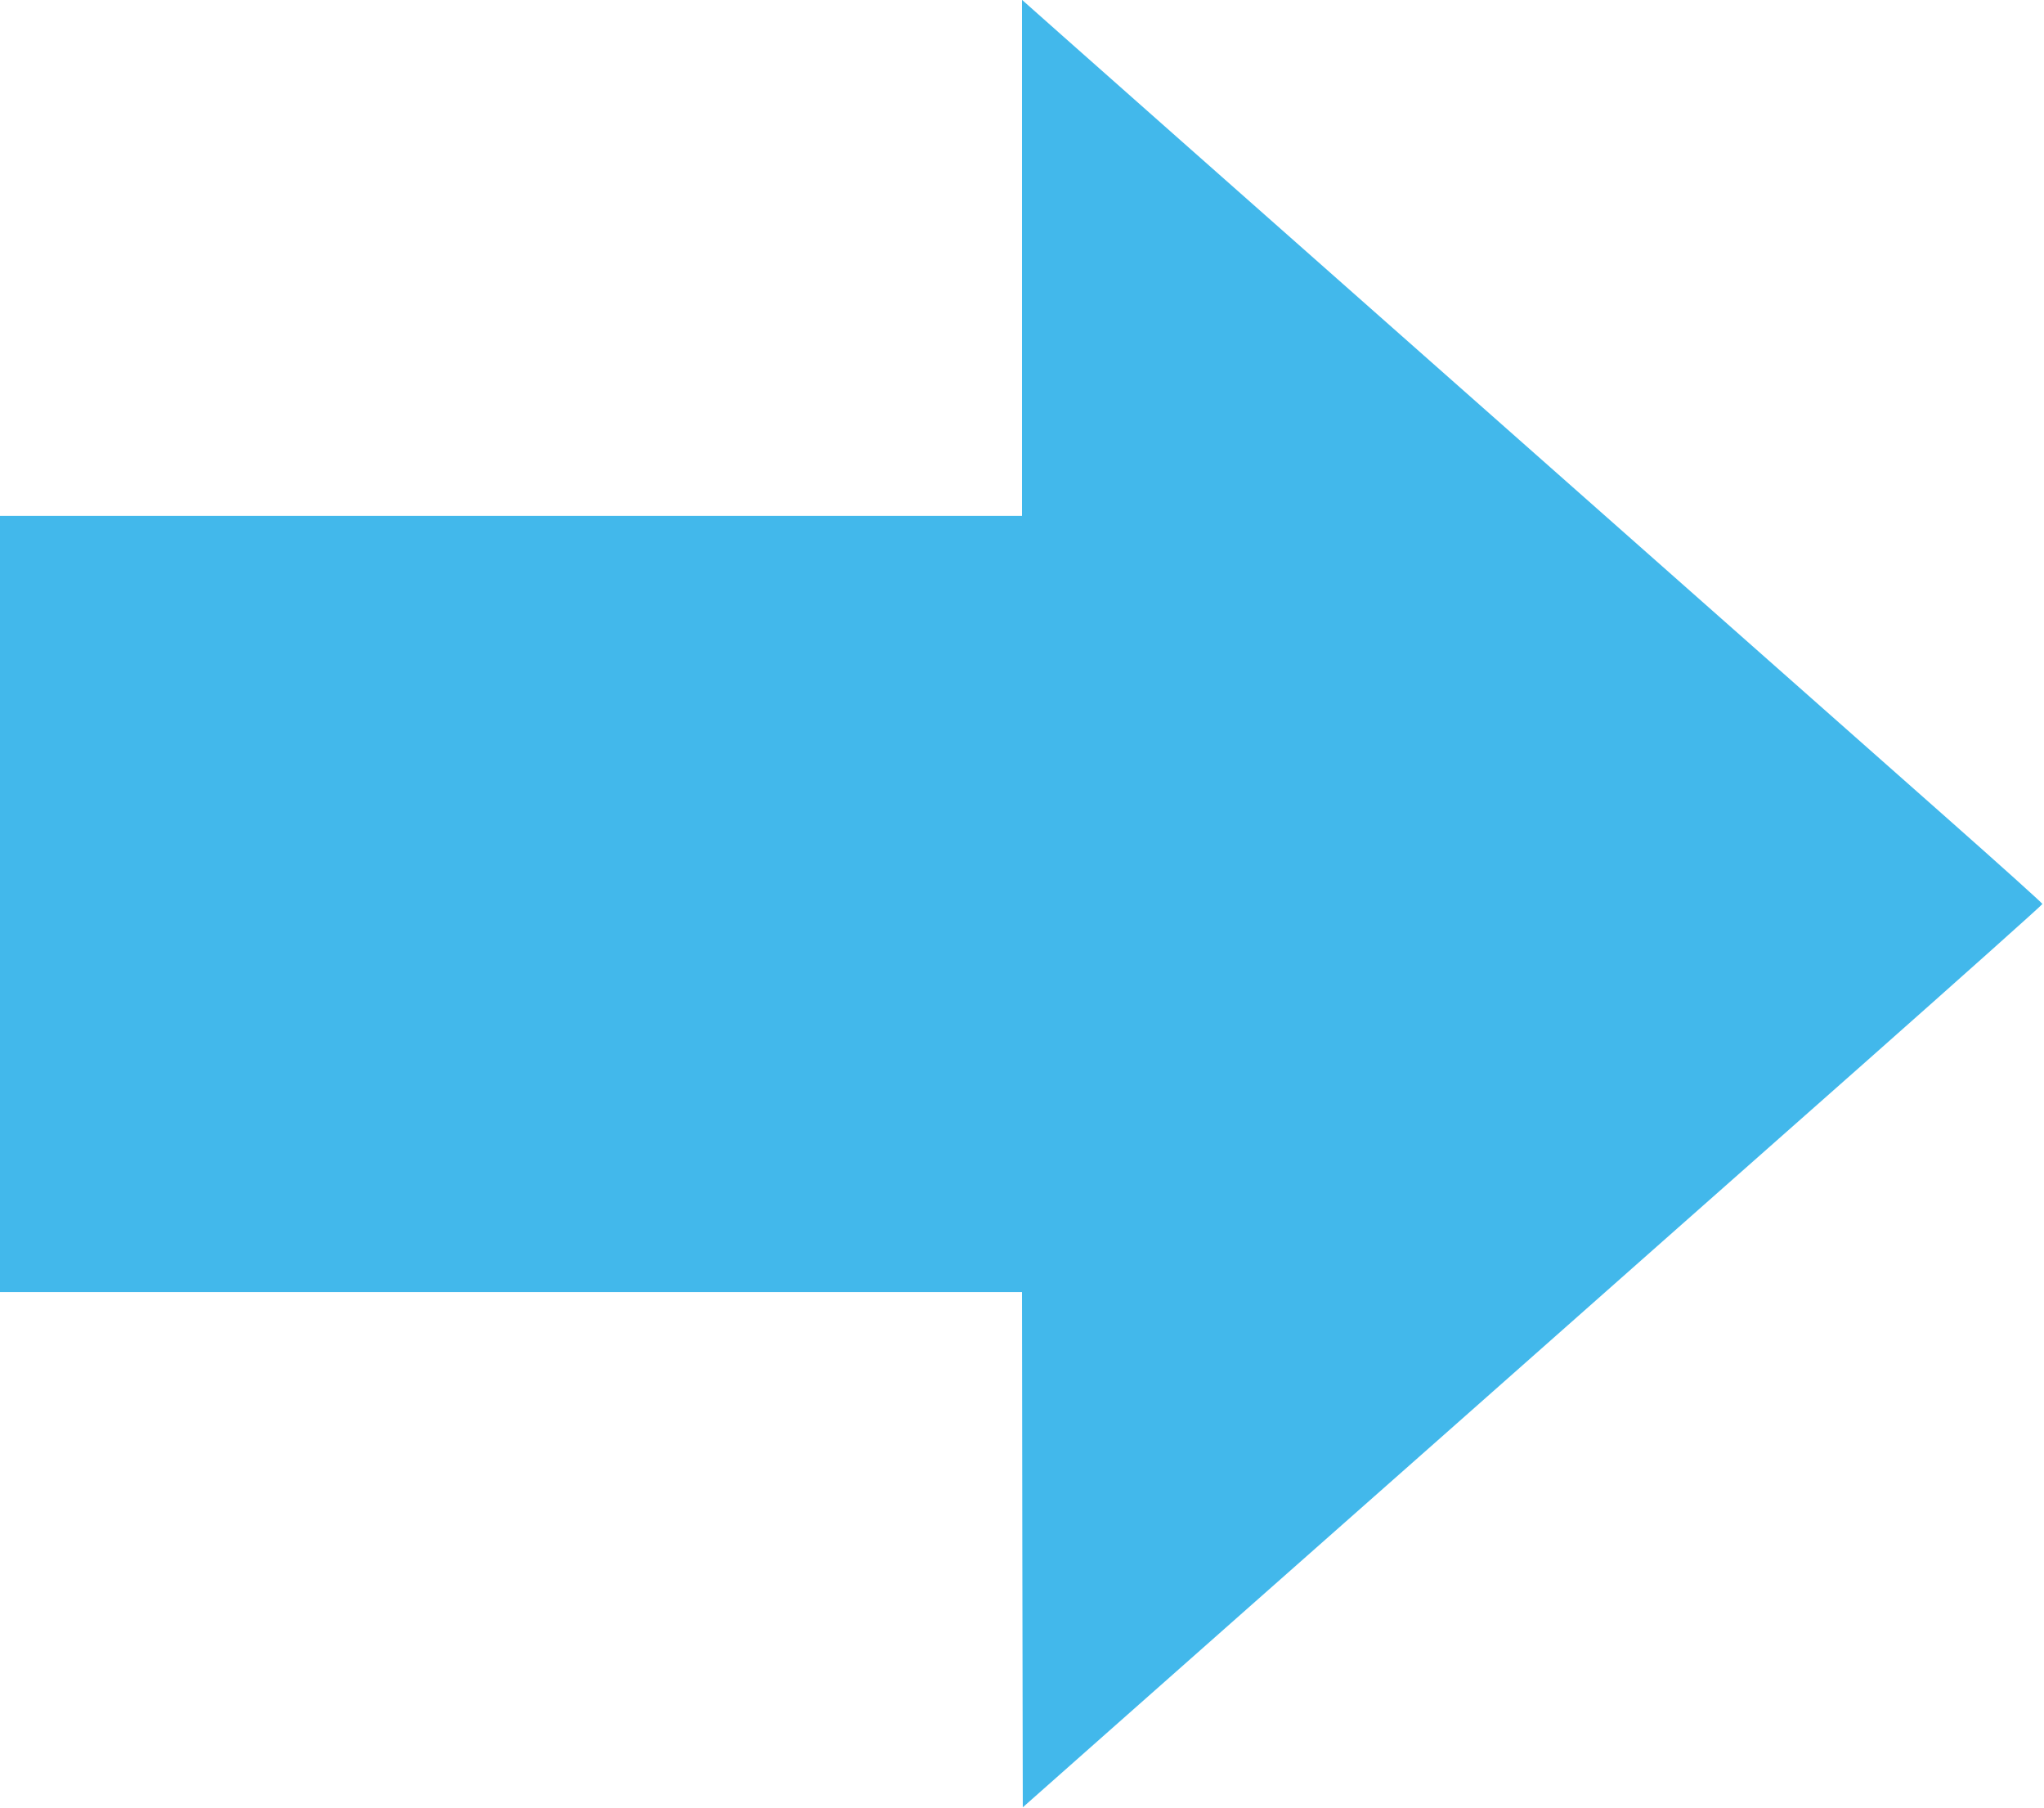 <?xml version="1.0" encoding="UTF-8" standalone="no"?>
<svg
   version="1.0"
   width="1280pt"
   height="1132pt"
   viewBox="0 0 1280 1132"
   preserveAspectRatio="xMidYMid meet"
   id="svg1"
   sodipodi:docname="arrow_right.svg"
   inkscape:version="1.3 (0e150ed6c4, 2023-07-21)"
   xmlns:inkscape="http://www.inkscape.org/namespaces/inkscape"
   xmlns:sodipodi="http://sodipodi.sourceforge.net/DTD/sodipodi-0.dtd"
   xmlns="http://www.w3.org/2000/svg"
   xmlns:svg="http://www.w3.org/2000/svg">
  <defs
     id="defs1" />
  <sodipodi:namedview
     id="namedview1"
     pagecolor="#ffffff"
     bordercolor="#000000"
     borderopacity="0.25"
     inkscape:showpageshadow="2"
     inkscape:pageopacity="0.0"
     inkscape:pagecheckerboard="0"
     inkscape:deskcolor="#d1d1d1"
     inkscape:document-units="pt"
     inkscape:zoom="0.53864841"
     inkscape:cx="853.06109"
     inkscape:cy="755.59492"
     inkscape:window-width="1350"
     inkscape:window-height="1212"
     inkscape:window-x="2563"
     inkscape:window-y="18"
     inkscape:window-maximized="0"
     inkscape:current-layer="svg1" />
  <g
     transform="translate(0,1132) scale(0.1,-0.1)"
     fill="#000000"
     stroke="none"
     id="g1"
     style="fill:#42b8eb;fill-opacity:1">
    <path
       d="M6400 9705 l0 -1615 -3200 0 -3200 0 0 -2430 0 -2430 3200 0 3200 0 2 -1613 3 -1613 566 501 c311 275 1242 1099 2070 1830 827 732 2009 1777 2627 2323 617 546 1122 997 1122 1002 0 5 -269 247 -597 537 -501 443 -2945 2604 -4803 4247 -261 231 -591 523 -732 648 l-258 229 0 -1616z"
       id="path1"
       style="fill:#42b8eb;fill-opacity:1" />
  </g>
</svg>
